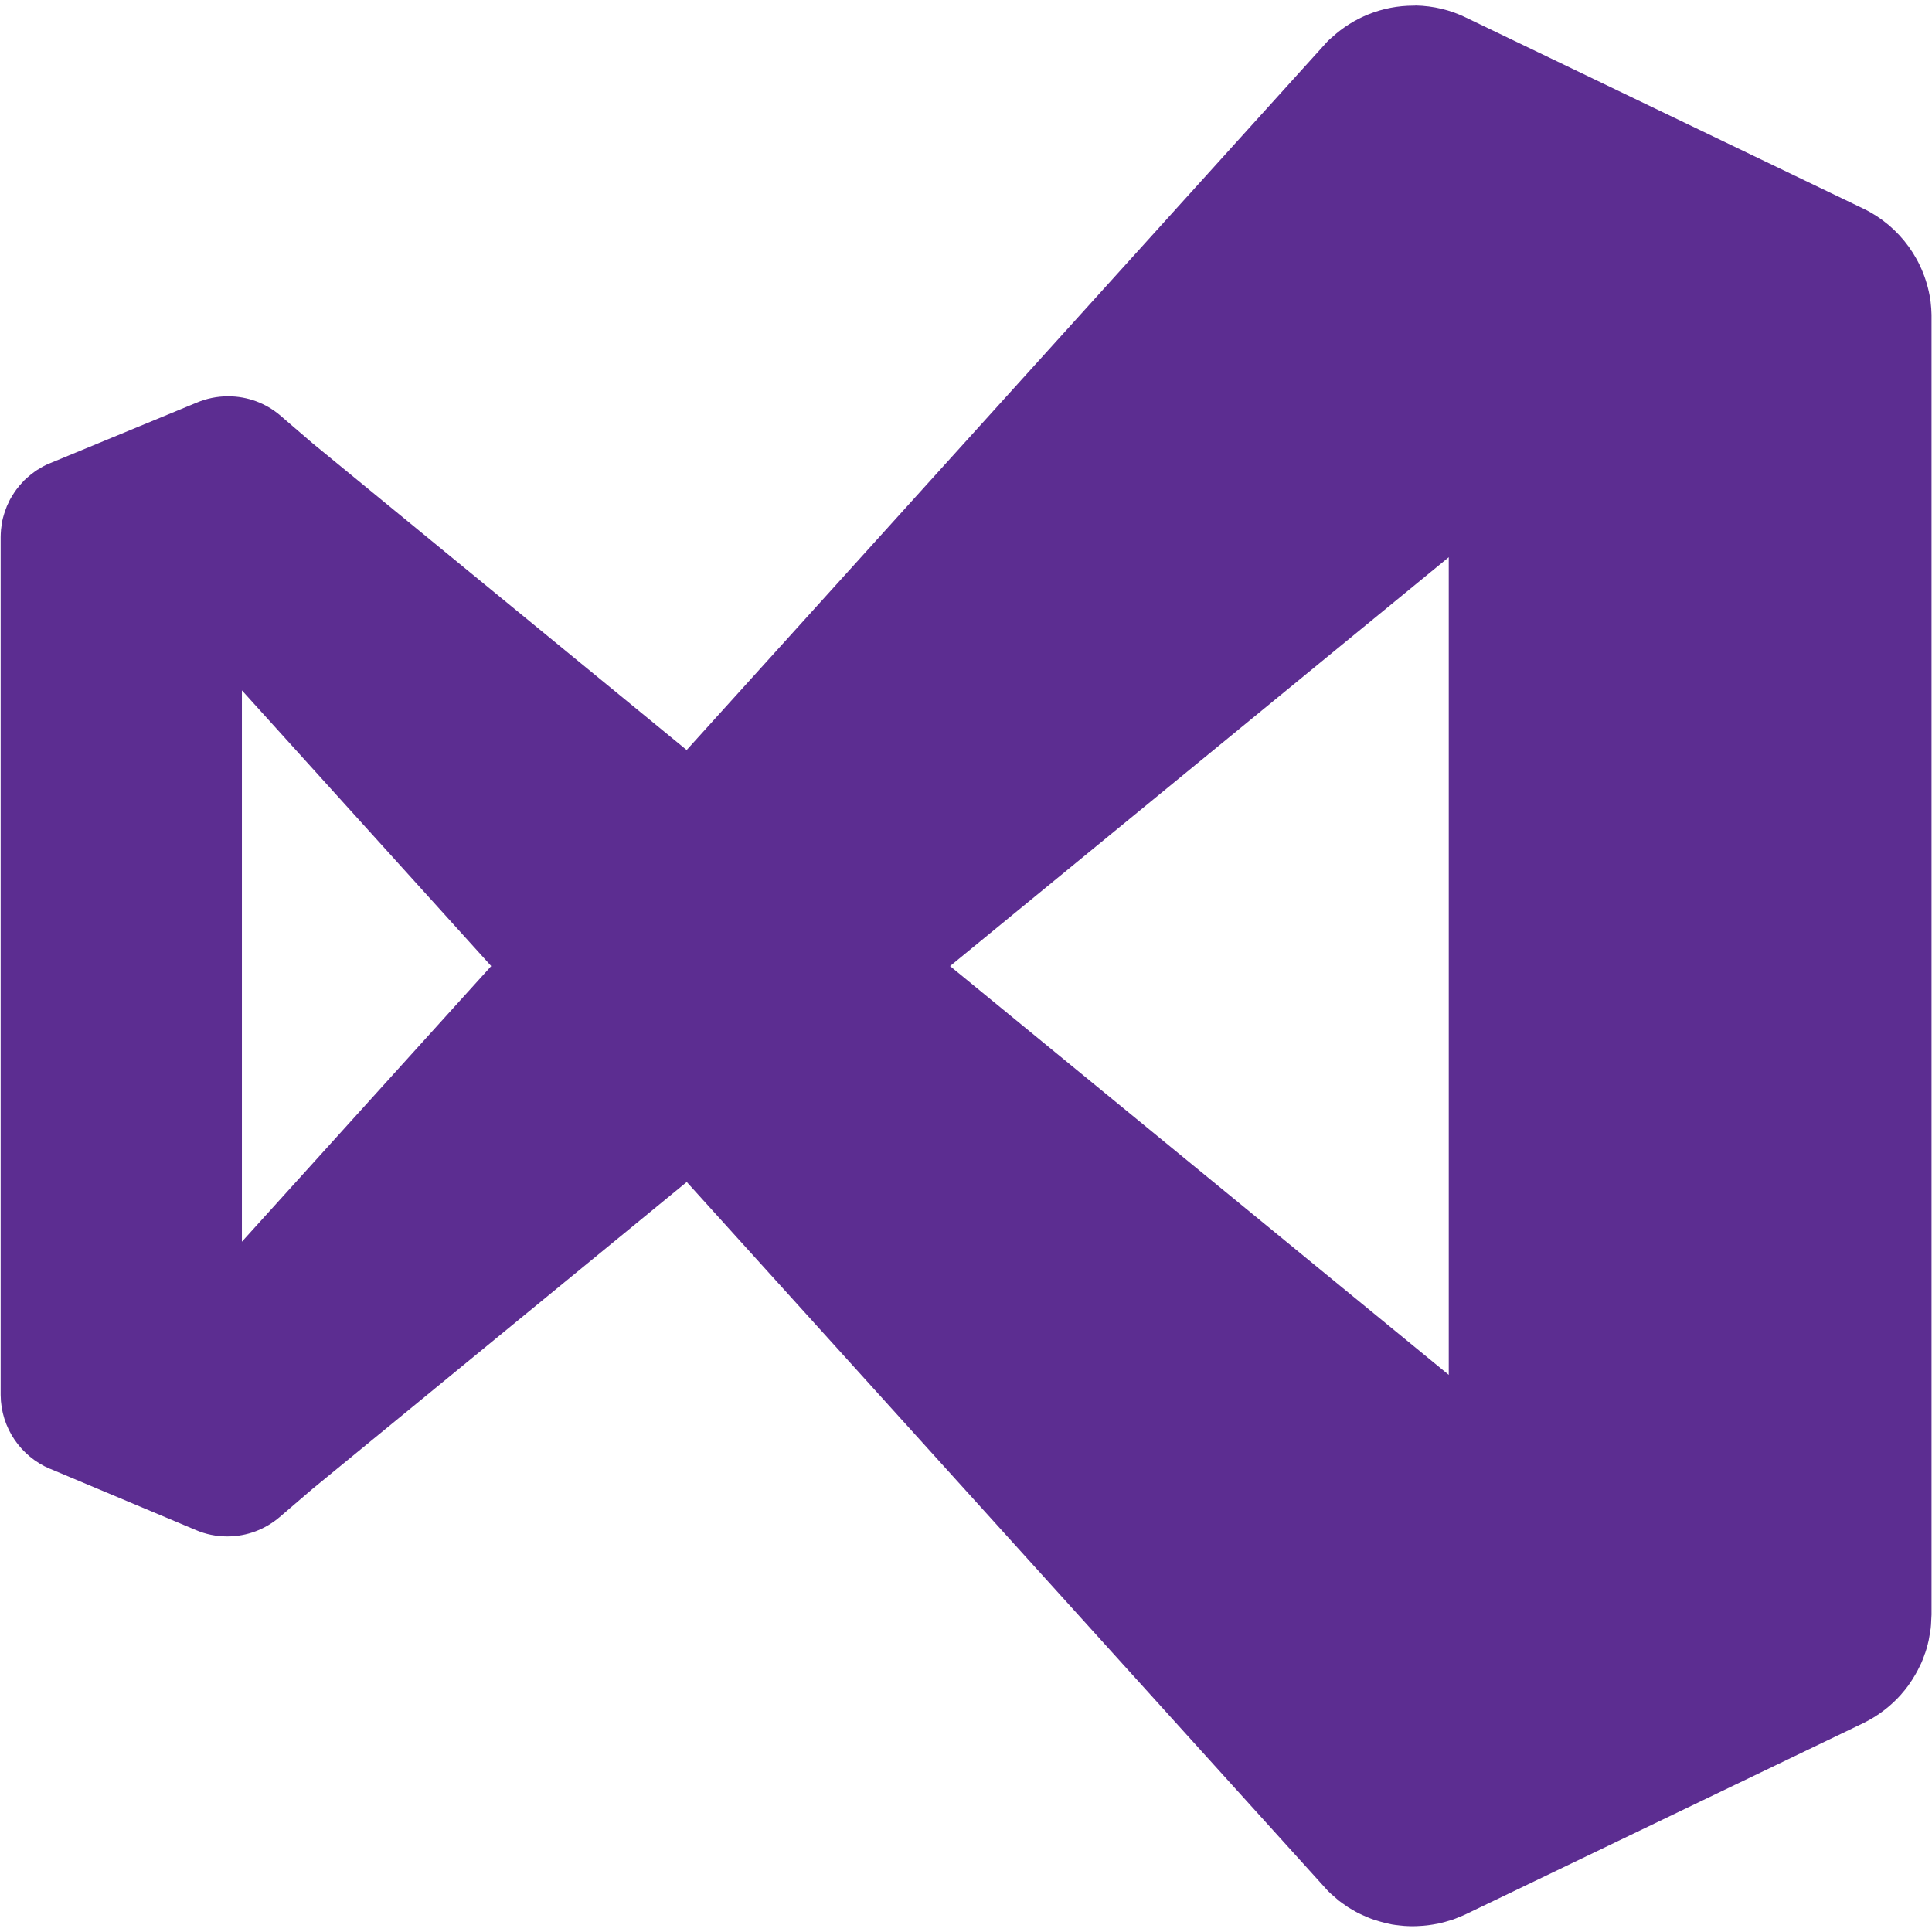 <!-- Generated by IcoMoon.io -->
<svg version="1.1" xmlns="http://www.w3.org/2000/svg" width="24" height="24" viewBox="0 0 24 24">
<title>visualstudio</title>
<path fill="#5c2d91" d="M17.58 0.070c-0.006-0-0.013-0-0.021-0-0.39 0-0.746 0.149-1.012 0.393l0.001-0.001c-0 0-0 0-0 0s-0 0-0.001 0h0c-0.018 0.015-0.034 0.030-0.050 0.045l0-0-7.967 8.81-4.65-3.813-0.407-0.35c-0.172-0.144-0.395-0.231-0.639-0.231-0.139 0-0.271 0.028-0.391 0.079l0.007-0.002c-0.011 0.004-0.015 0.006-0.018 0.007l0.006-0.003-1.816 0.75c-0.033 0.013-0.058 0.025-0.083 0.038l0.006-0.003c-0.021 0.011-0.036 0.021-0.051 0.030l0.004-0.002c-0.018 0.010-0.030 0.017-0.042 0.024l0.004-0.002c-0.020 0.013-0.035 0.024-0.050 0.036l0.002-0.002c-0.013 0.010-0.023 0.017-0.033 0.025l0.002-0.001c-0.016 0.013-0.030 0.025-0.044 0.037l0.001-0.001c-0.013 0.011-0.025 0.022-0.036 0.033l0-0c-0.010 0.011-0.021 0.022-0.031 0.034l-0.001 0.001c-0.010 0.011-0.021 0.024-0.032 0.036l-0.001 0.002c-0.011 0.013-0.022 0.027-0.033 0.041l-0.002 0.003c-0.006 0.008-0.014 0.019-0.022 0.031l-0.002 0.003c-0.009 0.013-0.019 0.029-0.029 0.046l-0.003 0.005c-0.004 0.007-0.011 0.018-0.017 0.029l-0.003 0.005c-0.006 0.011-0.014 0.027-0.021 0.044l-0.003 0.006c-0.004 0.009-0.011 0.023-0.018 0.038l-0.002 0.007c-0.003 0.008-0.009 0.022-0.014 0.037l-0.002 0.007c-0.004 0.009-0.009 0.024-0.014 0.040l-0.002 0.007c-0.004 0.011-0.009 0.030-0.014 0.048l-0.001 0.007c-0.002 0.006-0.005 0.020-0.009 0.033l-0.001 0.007c-0.002 0.012-0.005 0.031-0.007 0.049l-0 0.005c-0.002 0.012-0.004 0.029-0.006 0.046l-0 0.004c-0.002 0.025-0.004 0.053-0.004 0.083v10.659c0.003 0.411 0.253 0.763 0.608 0.915l0.007 0.002 1.816 0.763c0.114 0.049 0.246 0.077 0.384 0.077 0.249 0 0.476-0.091 0.651-0.241l-0.001 0.001 0.408-0.35 4.65-3.813 7.968 8.81c0.022 0.022 0.046 0.043 0.070 0.063l0.002 0.002c0.017 0.016 0.036 0.032 0.055 0.048l0.002 0.002c0.015 0.012 0.034 0.025 0.053 0.039l0.005 0.003c0.016 0.012 0.037 0.027 0.058 0.041l0.005 0.003c0.015 0.009 0.036 0.022 0.057 0.034l0.008 0.004c0.014 0.009 0.035 0.021 0.057 0.032l0.008 0.004c0.013 0.007 0.036 0.017 0.058 0.027l0.010 0.004c0.014 0.007 0.037 0.017 0.060 0.026l0.010 0.004c0.014 0.006 0.038 0.014 0.062 0.022l0.011 0.003c0.011 0.004 0.033 0.011 0.055 0.017l0.011 0.003c0.016 0.005 0.043 0.012 0.070 0.018l0.010 0.002c0.013 0.003 0.036 0.008 0.059 0.013l0.009 0.001c0.017 0.003 0.042 0.007 0.068 0.009l0.007 0.001c0.018 0.002 0.044 0.005 0.070 0.007l0.005 0c0.021 0.001 0.046 0.003 0.072 0.003l0.001 0c0.011 0 0.025 0 0.039 0s0.027-0 0.040-0.001l-0.002 0c0.030-0.001 0.057-0.003 0.084-0.005l-0.006 0c0.029-0.002 0.052-0.005 0.075-0.008l-0.008 0.001c0.038-0.005 0.067-0.010 0.097-0.016l-0.010 0.002c0.030-0.005 0.050-0.009 0.070-0.014l-0.010 0.002c0.037-0.009 0.064-0.017 0.091-0.025l-0.011 0.003c0.033-0.009 0.056-0.016 0.079-0.023l-0.011 0.003c0.034-0.012 0.057-0.022 0.080-0.032l-0.010 0.004c0.040-0.015 0.069-0.027 0.098-0.041l-0.009 0.004 4.942-2.376c0.186-0.091 0.344-0.213 0.474-0.36l0.001-0.002c0.030-0.033 0.059-0.070 0.087-0.108l0.003-0.004c-0.003 0.005-0.001 0.003 0 0l0.004-0.007c0.025-0.035 0.052-0.076 0.076-0.118l0.004-0.007c0.018-0.031 0.039-0.070 0.058-0.111l0.004-0.009c-0.001 0.002 0.002-0.003 0.005-0.009l0.004-0.008c0.011-0.025 0.025-0.060 0.038-0.096l0.003-0.011c0.001-0.002 0.006-0.014 0.011-0.027l0.003-0.010c0.009-0.025 0.019-0.060 0.028-0.097l0.002-0.010c0.001-0.002 0.004-0.014 0.007-0.027l0.002-0.010c0.005-0.024 0.011-0.058 0.016-0.092l0.001-0.008c0.002-0.008 0.005-0.025 0.007-0.042l0.001-0.008c0.003-0.025 0.005-0.057 0.006-0.088l0-0.003c0.002-0.022 0.003-0.049 0.004-0.077l0-0.002v-16.111c0-0 0-0.001 0-0.001s0-0.001 0-0.001v0c0-0.005 0-0.010 0-0.016s-0-0.011-0-0.017v0.001c-0.001-0.054-0.005-0.106-0.011-0.157l0.001 0.007c-0.065-0.518-0.387-0.949-0.831-1.166l-0.009-0.004-4.94-2.375c-0.182-0.089-0.396-0.143-0.622-0.147l-0.001-0zM17.997 6.922v10.157l-6.195-5.078zM3.005 8.576l3.097 3.425-3.097 3.424z"></path>
</svg>
